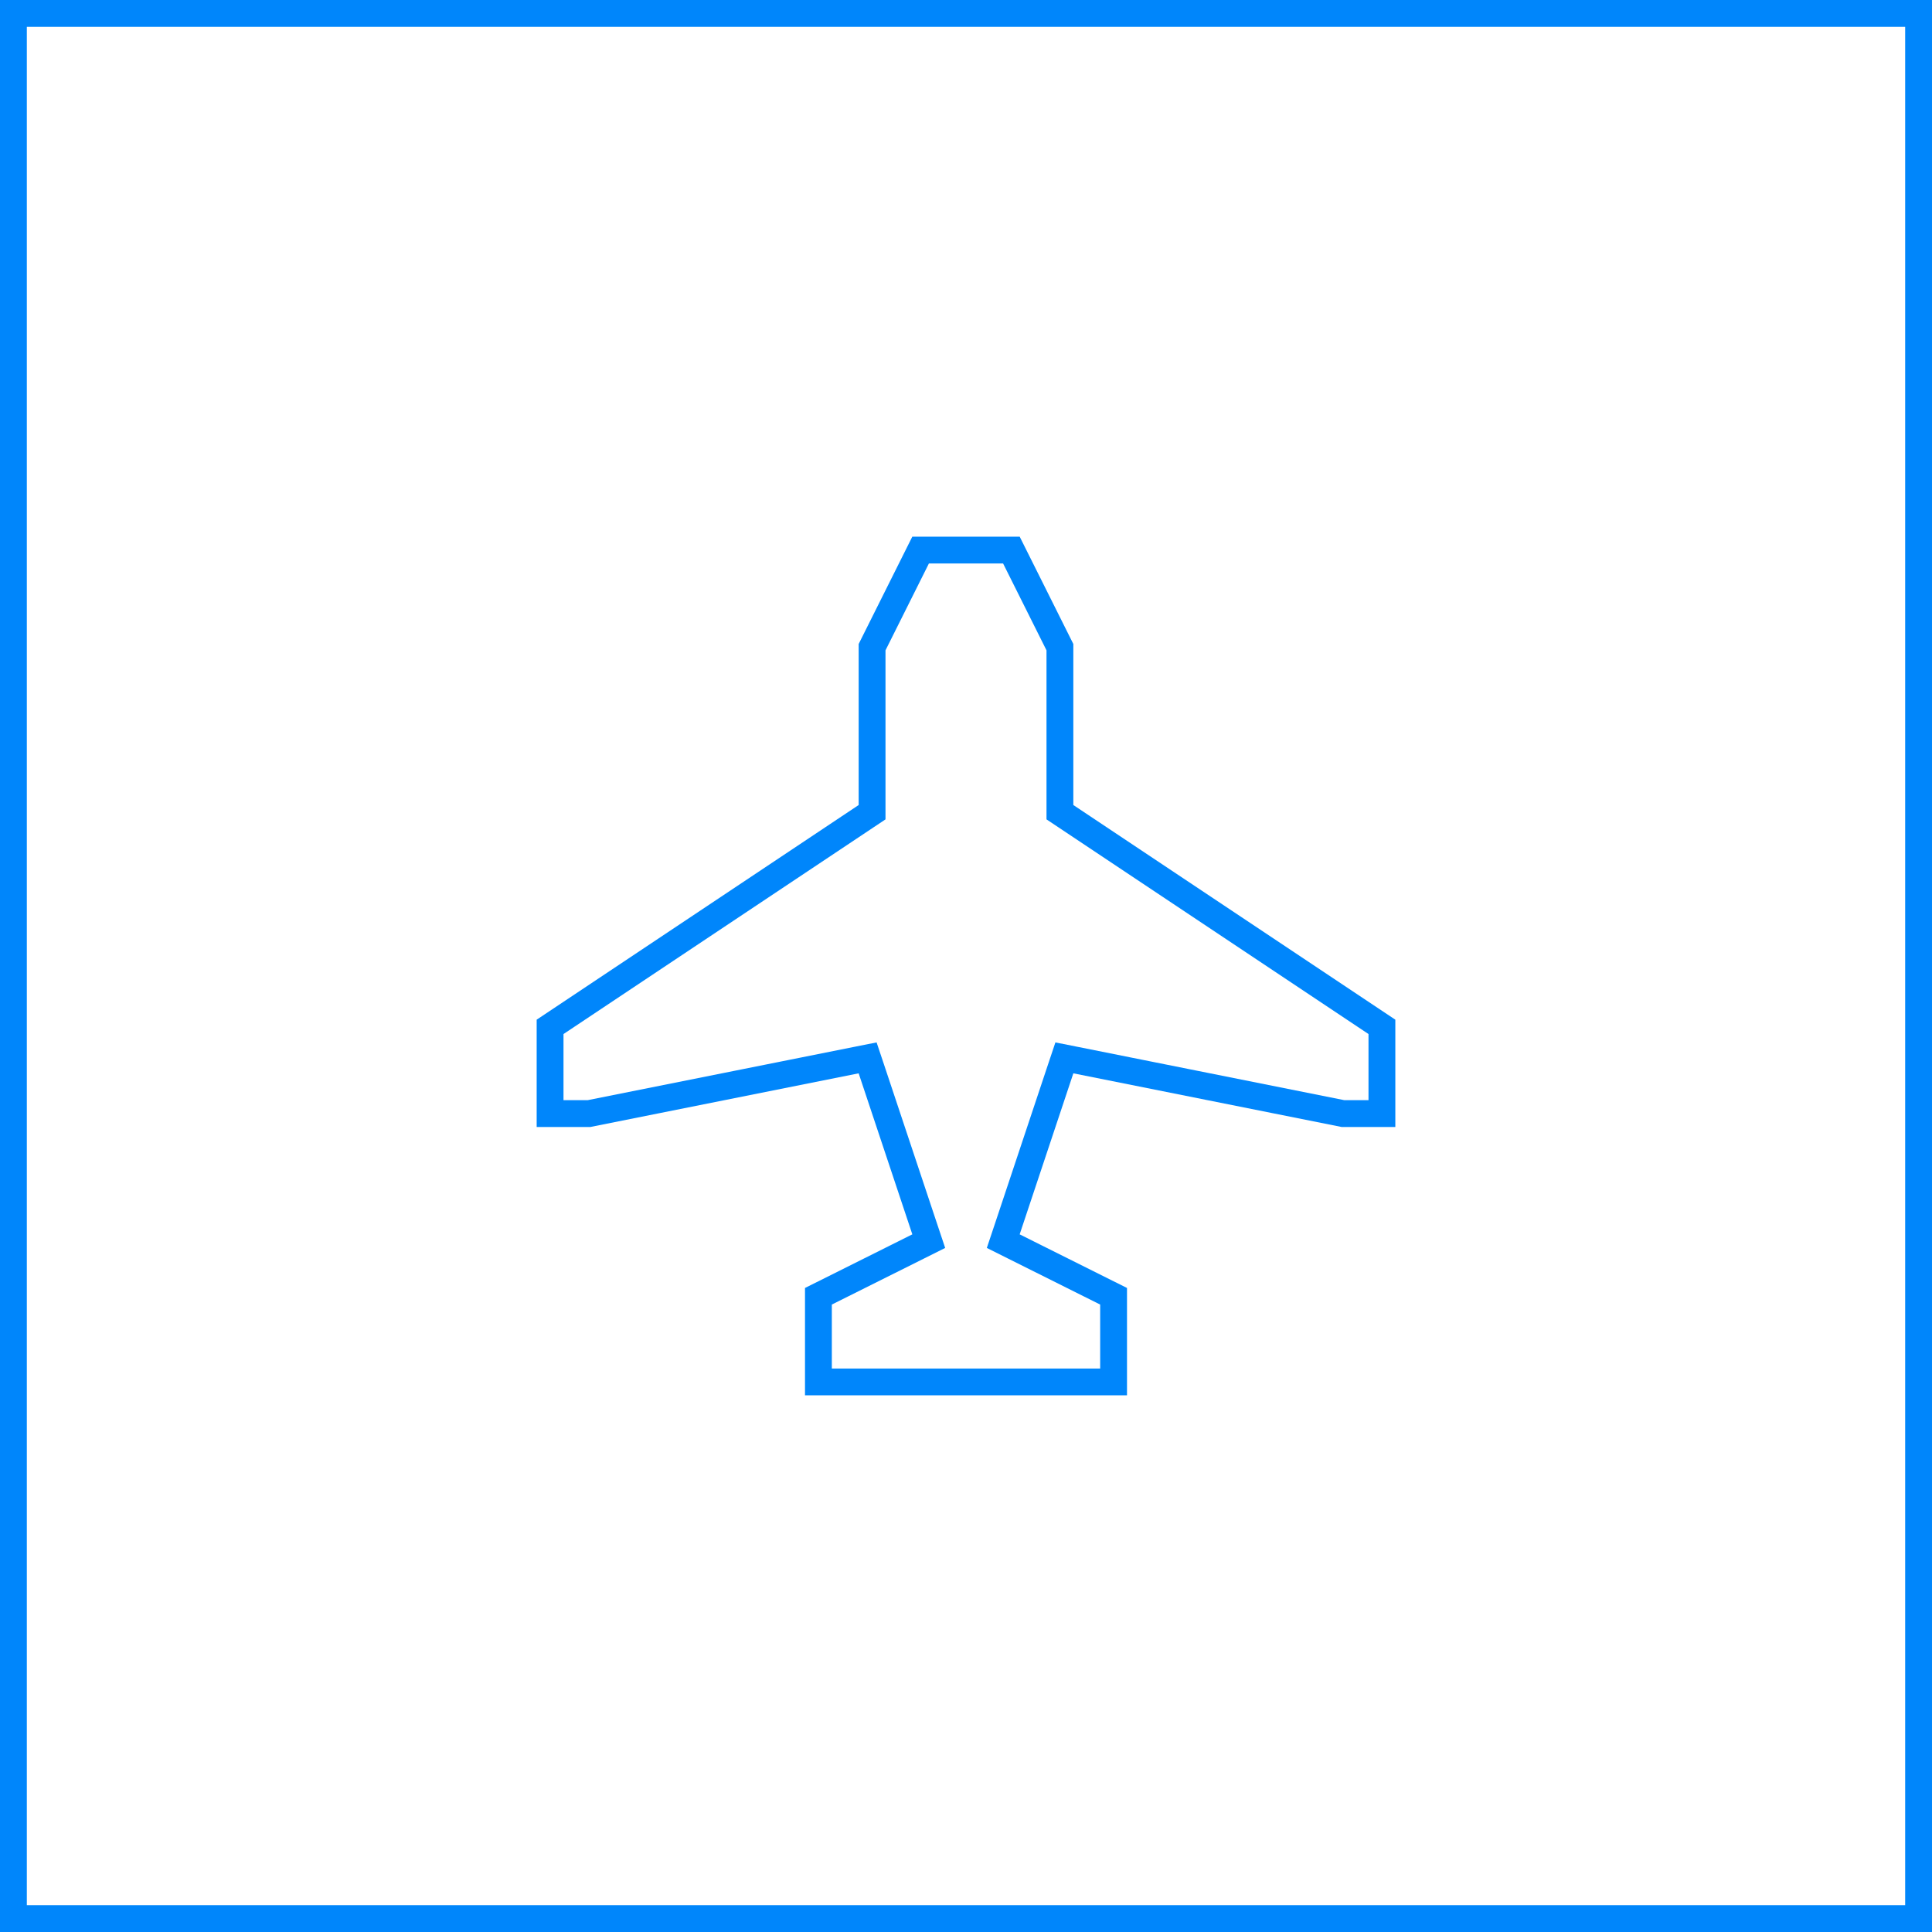 <svg width="36" height="36" viewBox="0 0 36 36" fill="none" xmlns="http://www.w3.org/2000/svg">
<rect x="0.25" y="0.25" width="35.5" height="35.5" stroke="#0086FB" stroke-width="0.5"/>
<path d="M16.139 15.208L16.25 15.134V15V12.059L17.154 10.25H18.846L19.75 12.059V15V15.134L19.861 15.208L25.75 19.134V20.75H25.025L20.049 19.755L19.833 19.712L19.763 19.921L18.763 22.921L18.694 23.127L18.888 23.224L20.75 24.154V25.75H15.25V24.154L17.112 23.224L17.306 23.127L17.237 22.921L16.237 19.921L16.167 19.712L15.951 19.755L10.975 20.75H10.25V19.134L16.139 15.208Z" stroke="#0086FB" stroke-width="0.5"/>
</svg>
